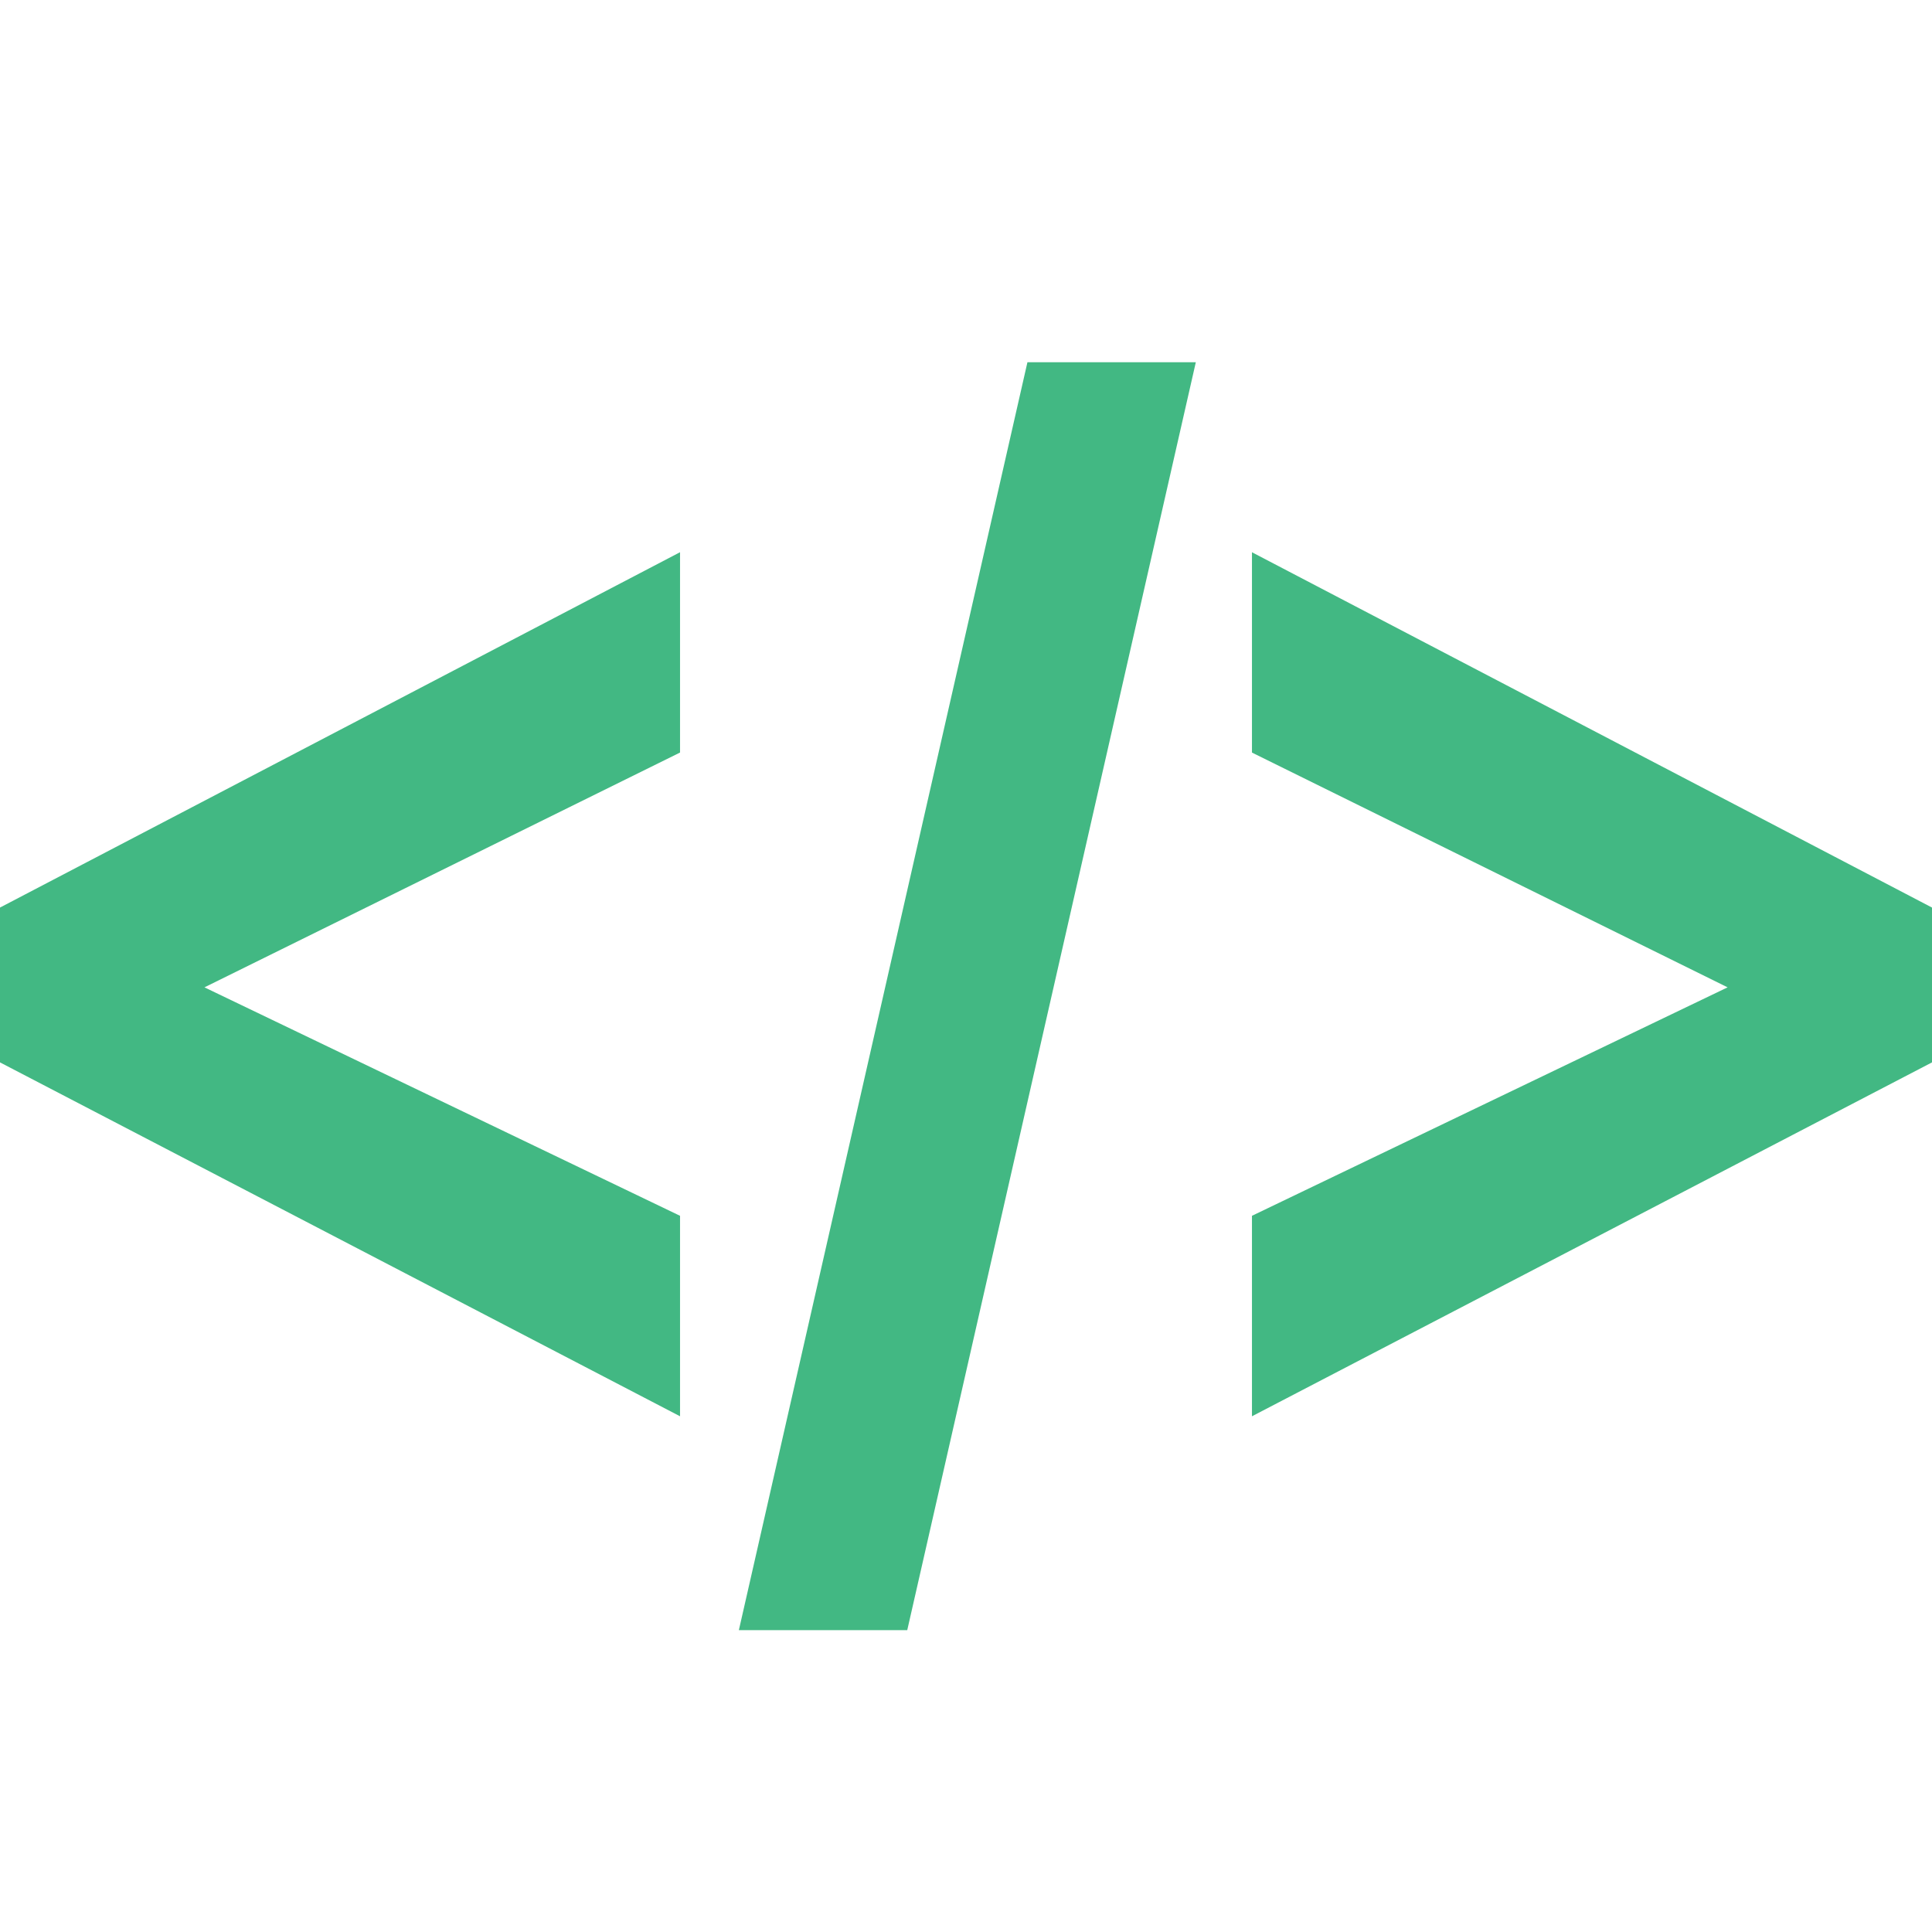 <svg viewBox="0 0 64 64" xml:space="preserve" xmlns="http://www.w3.org/2000/svg"><path d="M22.527 46.916 0 35.193v-5.129l22.527-11.771v6.636L6.773 32.707l15.754 7.568v6.641zM39.613 12l-9.559 42h-5.578l9.559-42h5.578zm17.616 20.707L41.473 24.93v-6.636L64 30.064v5.129L41.473 46.916v-6.641l15.756-7.568z" fill="#42b883" class="fill-000000"></path></svg>